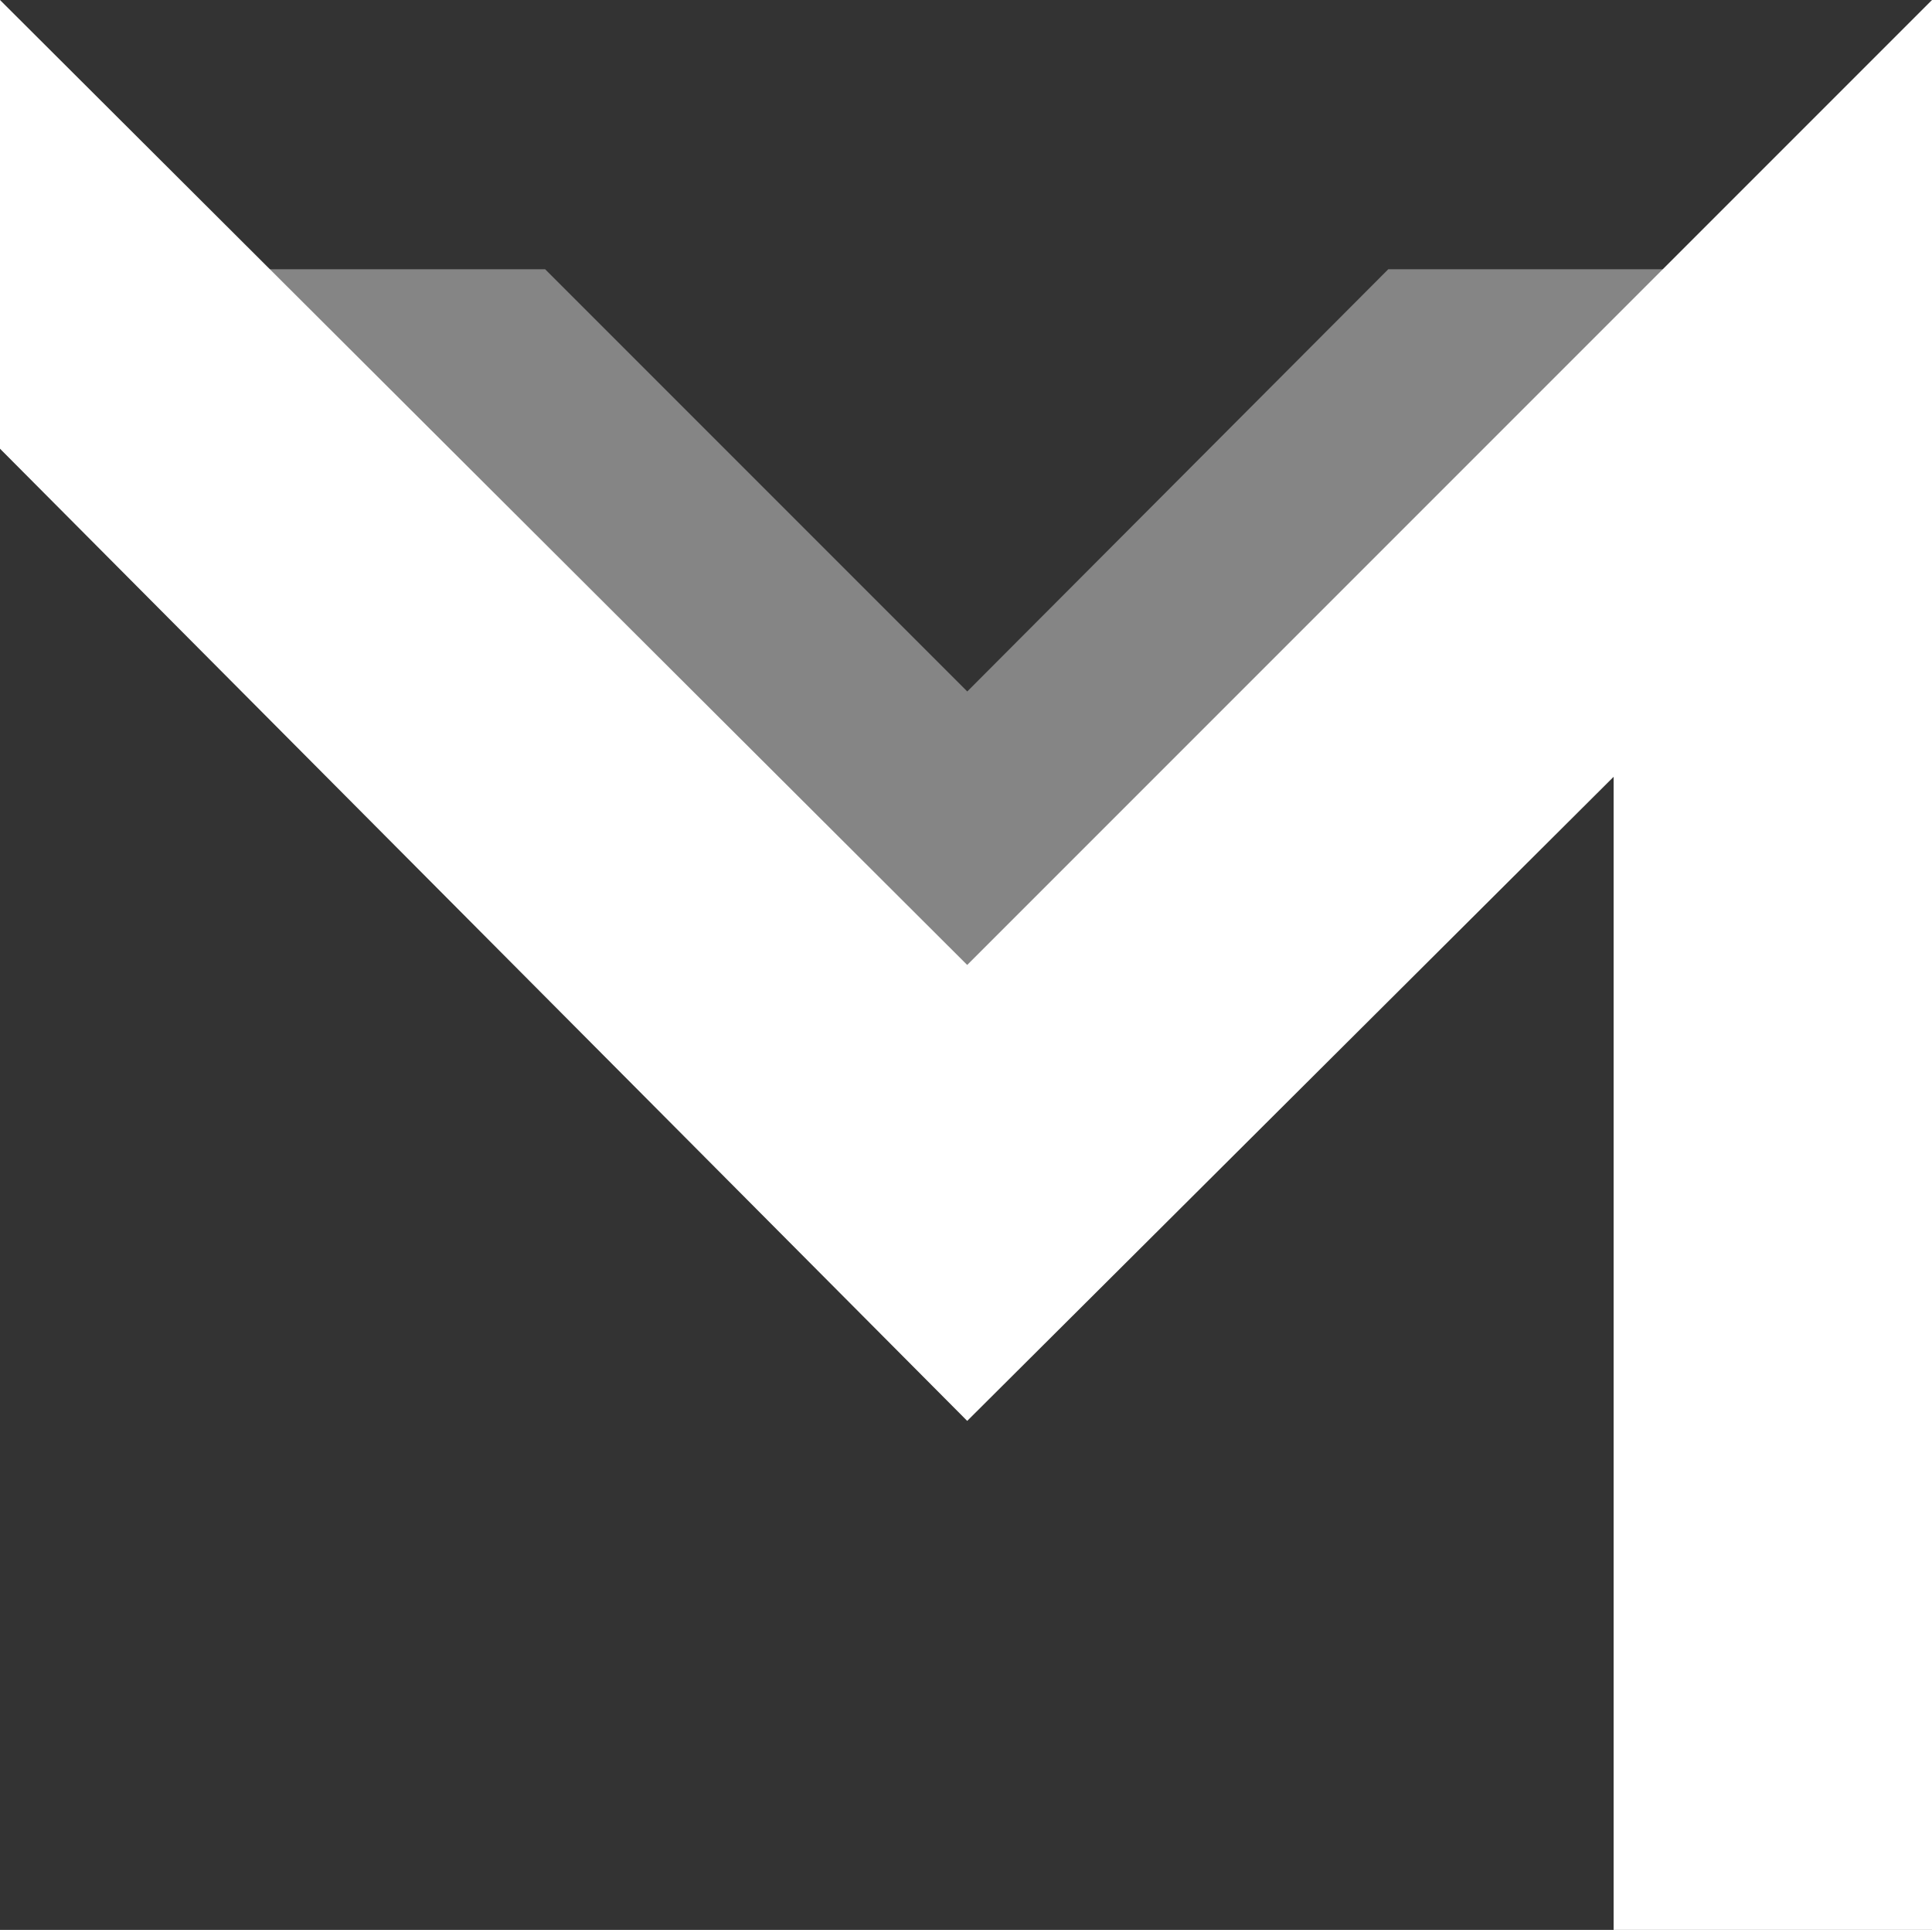 <svg xmlns="http://www.w3.org/2000/svg" width="700" height="699.126" viewBox="0 0 700 699.126">
  <rect x="0" y="0" width="700" height="699.126" fill="#333333" stroke="none"/>
  <g id="Group_8900" data-name="Group 8900" transform="translate(-205 -272.392)">
    <path id="Path_16941" data-name="Path 16941" d="M0-237.453,350.437,114.732,584.644-118.6V299.126H700V-400L350.437-50.437,0-400Z" transform="translate(205 672.392)" fill="#fff"/>
    <path id="Path_16942" data-name="Path 16942" d="M-3.265-267.067,286.593,20.956,478.131-169.868l97.4-97.2h-136.4L286.593-114.122,133.651-267.067Z" transform="translate(268.867 637)" fill="rgba(255,255,255,0.4)"/>
  </g>
</svg>
